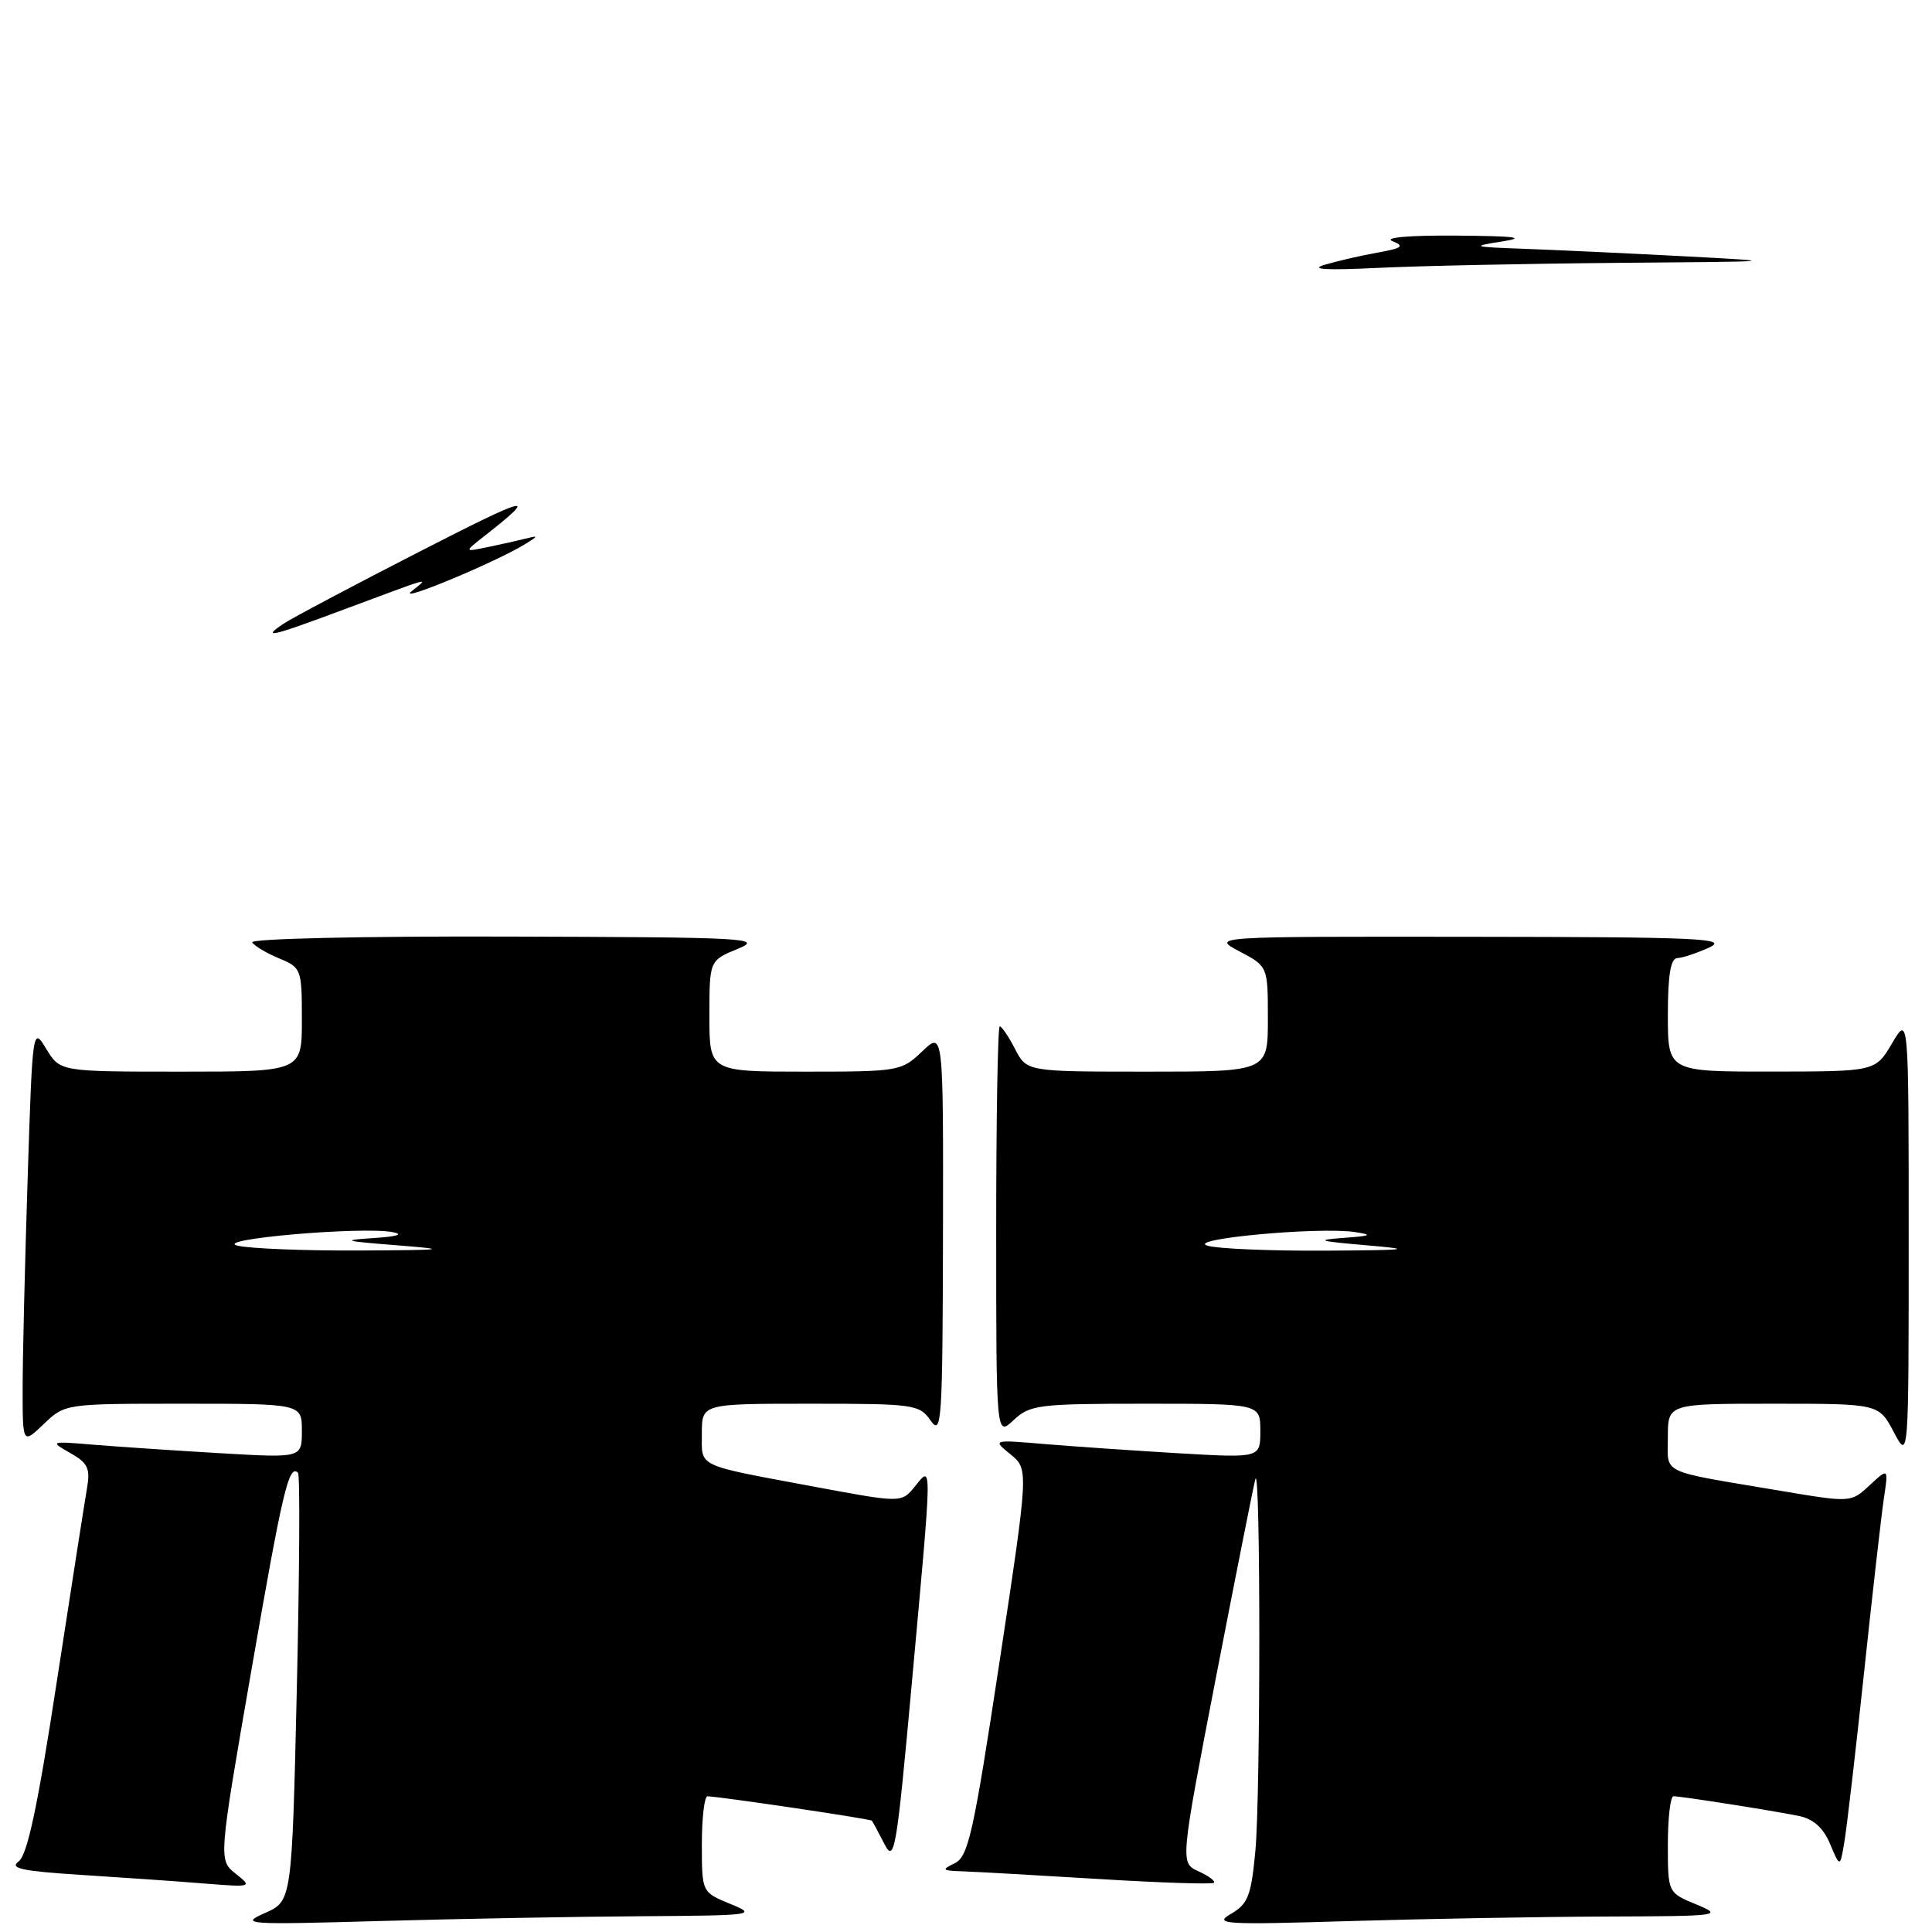 <?xml version="1.0" encoding="UTF-8" standalone="no"?>
<!DOCTYPE svg PUBLIC "-//W3C//DTD SVG 1.1//EN" "http://www.w3.org/Graphics/SVG/1.1/DTD/svg11.dtd" >
<svg xmlns="http://www.w3.org/2000/svg" xmlns:xlink="http://www.w3.org/1999/xlink" version="1.1" viewBox="0 0 256 256">
 <g >
 <path fill="currentColor"
d=" M 85.00 253.91 C 99.96 253.81 100.37 253.75 96.75 252.27 C 93.00 250.73 93.00 250.73 93.00 244.36 C 93.00 240.86 93.34 238.01 93.75 238.02 C 95.41 238.06 115.34 241.01 115.53 241.25 C 115.64 241.39 116.39 242.77 117.18 244.32 C 118.52 246.93 118.79 245.38 120.84 222.82 C 123.55 193.07 123.54 194.12 121.23 196.96 C 119.46 199.15 119.46 199.15 107.98 197.01 C 92.02 194.03 93.00 194.49 93.00 189.93 C 93.00 186.00 93.00 186.00 107.38 186.00 C 121.16 186.00 121.82 186.09 123.33 188.25 C 124.77 190.32 124.90 188.34 124.95 163.56 C 125.00 136.63 125.00 136.63 122.20 139.31 C 119.45 141.94 119.11 142.00 106.70 142.00 C 94.00 142.00 94.00 142.00 94.00 134.64 C 94.00 127.27 94.00 127.27 97.75 125.73 C 101.24 124.30 99.08 124.19 67.19 124.10 C 47.97 124.04 33.12 124.38 33.42 124.87 C 33.72 125.35 35.32 126.30 36.98 126.99 C 39.93 128.21 40.00 128.41 40.00 135.12 C 40.00 142.00 40.00 142.00 23.99 142.00 C 7.97 142.00 7.97 142.00 6.14 139.00 C 4.33 136.01 4.31 136.08 3.66 156.25 C 3.30 167.39 3.00 179.85 3.00 183.94 C 3.00 191.37 3.00 191.37 5.80 188.69 C 8.61 186.00 8.63 186.00 24.30 186.00 C 40.00 186.00 40.00 186.00 40.00 189.60 C 40.00 193.19 40.00 193.19 29.25 192.56 C 23.34 192.22 15.80 191.71 12.50 191.44 C 6.62 190.95 6.56 190.97 9.29 192.52 C 11.67 193.87 11.99 194.56 11.51 197.30 C 11.21 199.06 9.40 210.62 7.50 222.99 C 4.99 239.39 3.62 245.80 2.47 246.65 C 1.21 247.57 2.91 247.93 10.69 248.43 C 16.09 248.77 23.42 249.28 27.00 249.57 C 33.42 250.08 33.47 250.06 31.22 248.27 C 28.95 246.45 28.95 246.45 33.33 221.20 C 37.45 197.48 38.28 193.95 39.49 195.16 C 39.76 195.42 39.69 208.30 39.33 223.78 C 38.68 251.91 38.68 251.91 35.09 253.49 C 31.70 254.99 32.58 255.05 50.50 254.54 C 60.95 254.25 76.47 253.96 85.00 253.91 Z  M 212.91 253.95 C 227.98 253.90 228.37 253.84 224.75 252.34 C 221.00 250.79 221.00 250.79 221.00 244.39 C 221.00 240.88 221.34 238.00 221.75 238.01 C 222.82 238.02 234.97 239.93 238.34 240.62 C 240.30 241.02 241.59 242.18 242.50 244.34 C 243.82 247.48 243.82 247.48 244.40 243.99 C 244.72 242.07 245.90 231.95 247.01 221.50 C 248.12 211.05 249.30 200.70 249.63 198.50 C 250.23 194.50 250.23 194.50 247.74 196.80 C 245.26 199.11 245.26 199.11 235.88 197.53 C 219.65 194.80 221.00 195.44 221.00 190.42 C 221.00 186.00 221.00 186.00 234.98 186.00 C 248.95 186.00 248.95 186.00 250.93 189.75 C 252.91 193.50 252.91 193.50 252.91 164.00 C 252.91 134.50 252.91 134.50 250.71 138.24 C 248.50 141.98 248.50 141.98 234.75 141.99 C 221.00 142.00 221.00 142.00 221.00 134.50 C 221.00 129.19 221.37 126.99 222.25 126.95 C 222.94 126.93 224.85 126.29 226.50 125.54 C 229.11 124.34 225.07 124.16 195.00 124.13 C 160.50 124.09 160.50 124.09 164.25 126.07 C 168.00 128.05 168.00 128.05 168.00 135.02 C 168.00 142.00 168.00 142.00 152.03 142.00 C 136.05 142.00 136.05 142.00 134.50 139.00 C 133.65 137.35 132.74 136.00 132.47 136.00 C 132.21 136.00 132.00 148.23 132.00 163.17 C 132.00 190.35 132.00 190.35 134.31 188.17 C 136.48 186.14 137.60 186.00 151.81 186.00 C 167.00 186.00 167.00 186.00 167.00 189.60 C 167.00 193.19 167.00 193.19 156.25 192.57 C 150.34 192.22 142.35 191.67 138.50 191.35 C 131.50 190.76 131.50 190.76 133.90 192.71 C 136.31 194.67 136.31 194.67 132.43 220.28 C 129.00 242.87 128.31 246.01 126.52 246.88 C 124.71 247.76 124.81 247.87 127.50 247.96 C 129.15 248.01 137.24 248.47 145.47 248.97 C 153.71 249.48 160.63 249.70 160.85 249.48 C 161.08 249.26 160.16 248.57 158.81 247.96 C 156.37 246.85 156.37 246.85 161.14 222.17 C 163.77 208.60 166.11 196.82 166.34 196.00 C 167.04 193.55 167.04 237.91 166.34 245.30 C 165.78 251.23 165.37 252.28 163.10 253.60 C 160.74 254.97 162.18 255.06 178.91 254.55 C 189.04 254.25 204.34 253.98 212.91 253.95 Z  M 37.53 82.67 C 38.61 81.94 46.70 77.65 55.50 73.14 C 70.26 65.57 71.54 65.26 64.17 71.04 C 61.50 73.14 61.50 73.14 64.50 72.52 C 66.15 72.18 68.40 71.68 69.50 71.40 C 71.37 70.94 71.38 70.98 69.68 72.04 C 65.92 74.39 52.58 79.96 54.50 78.38 C 56.82 76.47 57.94 76.16 44.68 81.09 C 35.99 84.33 34.62 84.63 37.53 82.67 Z  M 175.50 35.09 C 177.15 34.60 180.30 33.87 182.50 33.48 C 185.82 32.88 186.16 32.62 184.50 31.95 C 183.31 31.47 186.74 31.17 193.00 31.22 C 200.84 31.28 202.36 31.48 199.00 32.00 C 194.84 32.65 195.07 32.72 202.00 32.97 C 206.12 33.12 215.57 33.56 223.00 33.95 C 236.31 34.65 236.19 34.66 214.50 34.83 C 202.40 34.93 188.00 35.23 182.50 35.50 C 175.75 35.83 173.47 35.70 175.50 35.09 Z  M 31.50 165.06 C 27.98 164.23 47.85 162.49 52.00 163.26 C 53.58 163.56 52.67 163.84 49.50 164.05 C 45.14 164.33 45.52 164.45 52.50 165.00 C 59.69 165.57 59.19 165.64 47.50 165.70 C 40.35 165.73 33.15 165.45 31.50 165.06 Z  M 160.00 165.06 C 157.03 164.18 174.70 162.54 179.50 163.25 C 181.98 163.62 181.72 163.76 178.00 164.03 C 174.22 164.31 174.71 164.46 181.00 165.00 C 187.51 165.56 186.79 165.65 175.50 165.72 C 168.35 165.76 161.38 165.47 160.00 165.06 Z "/>
</g>
</svg>